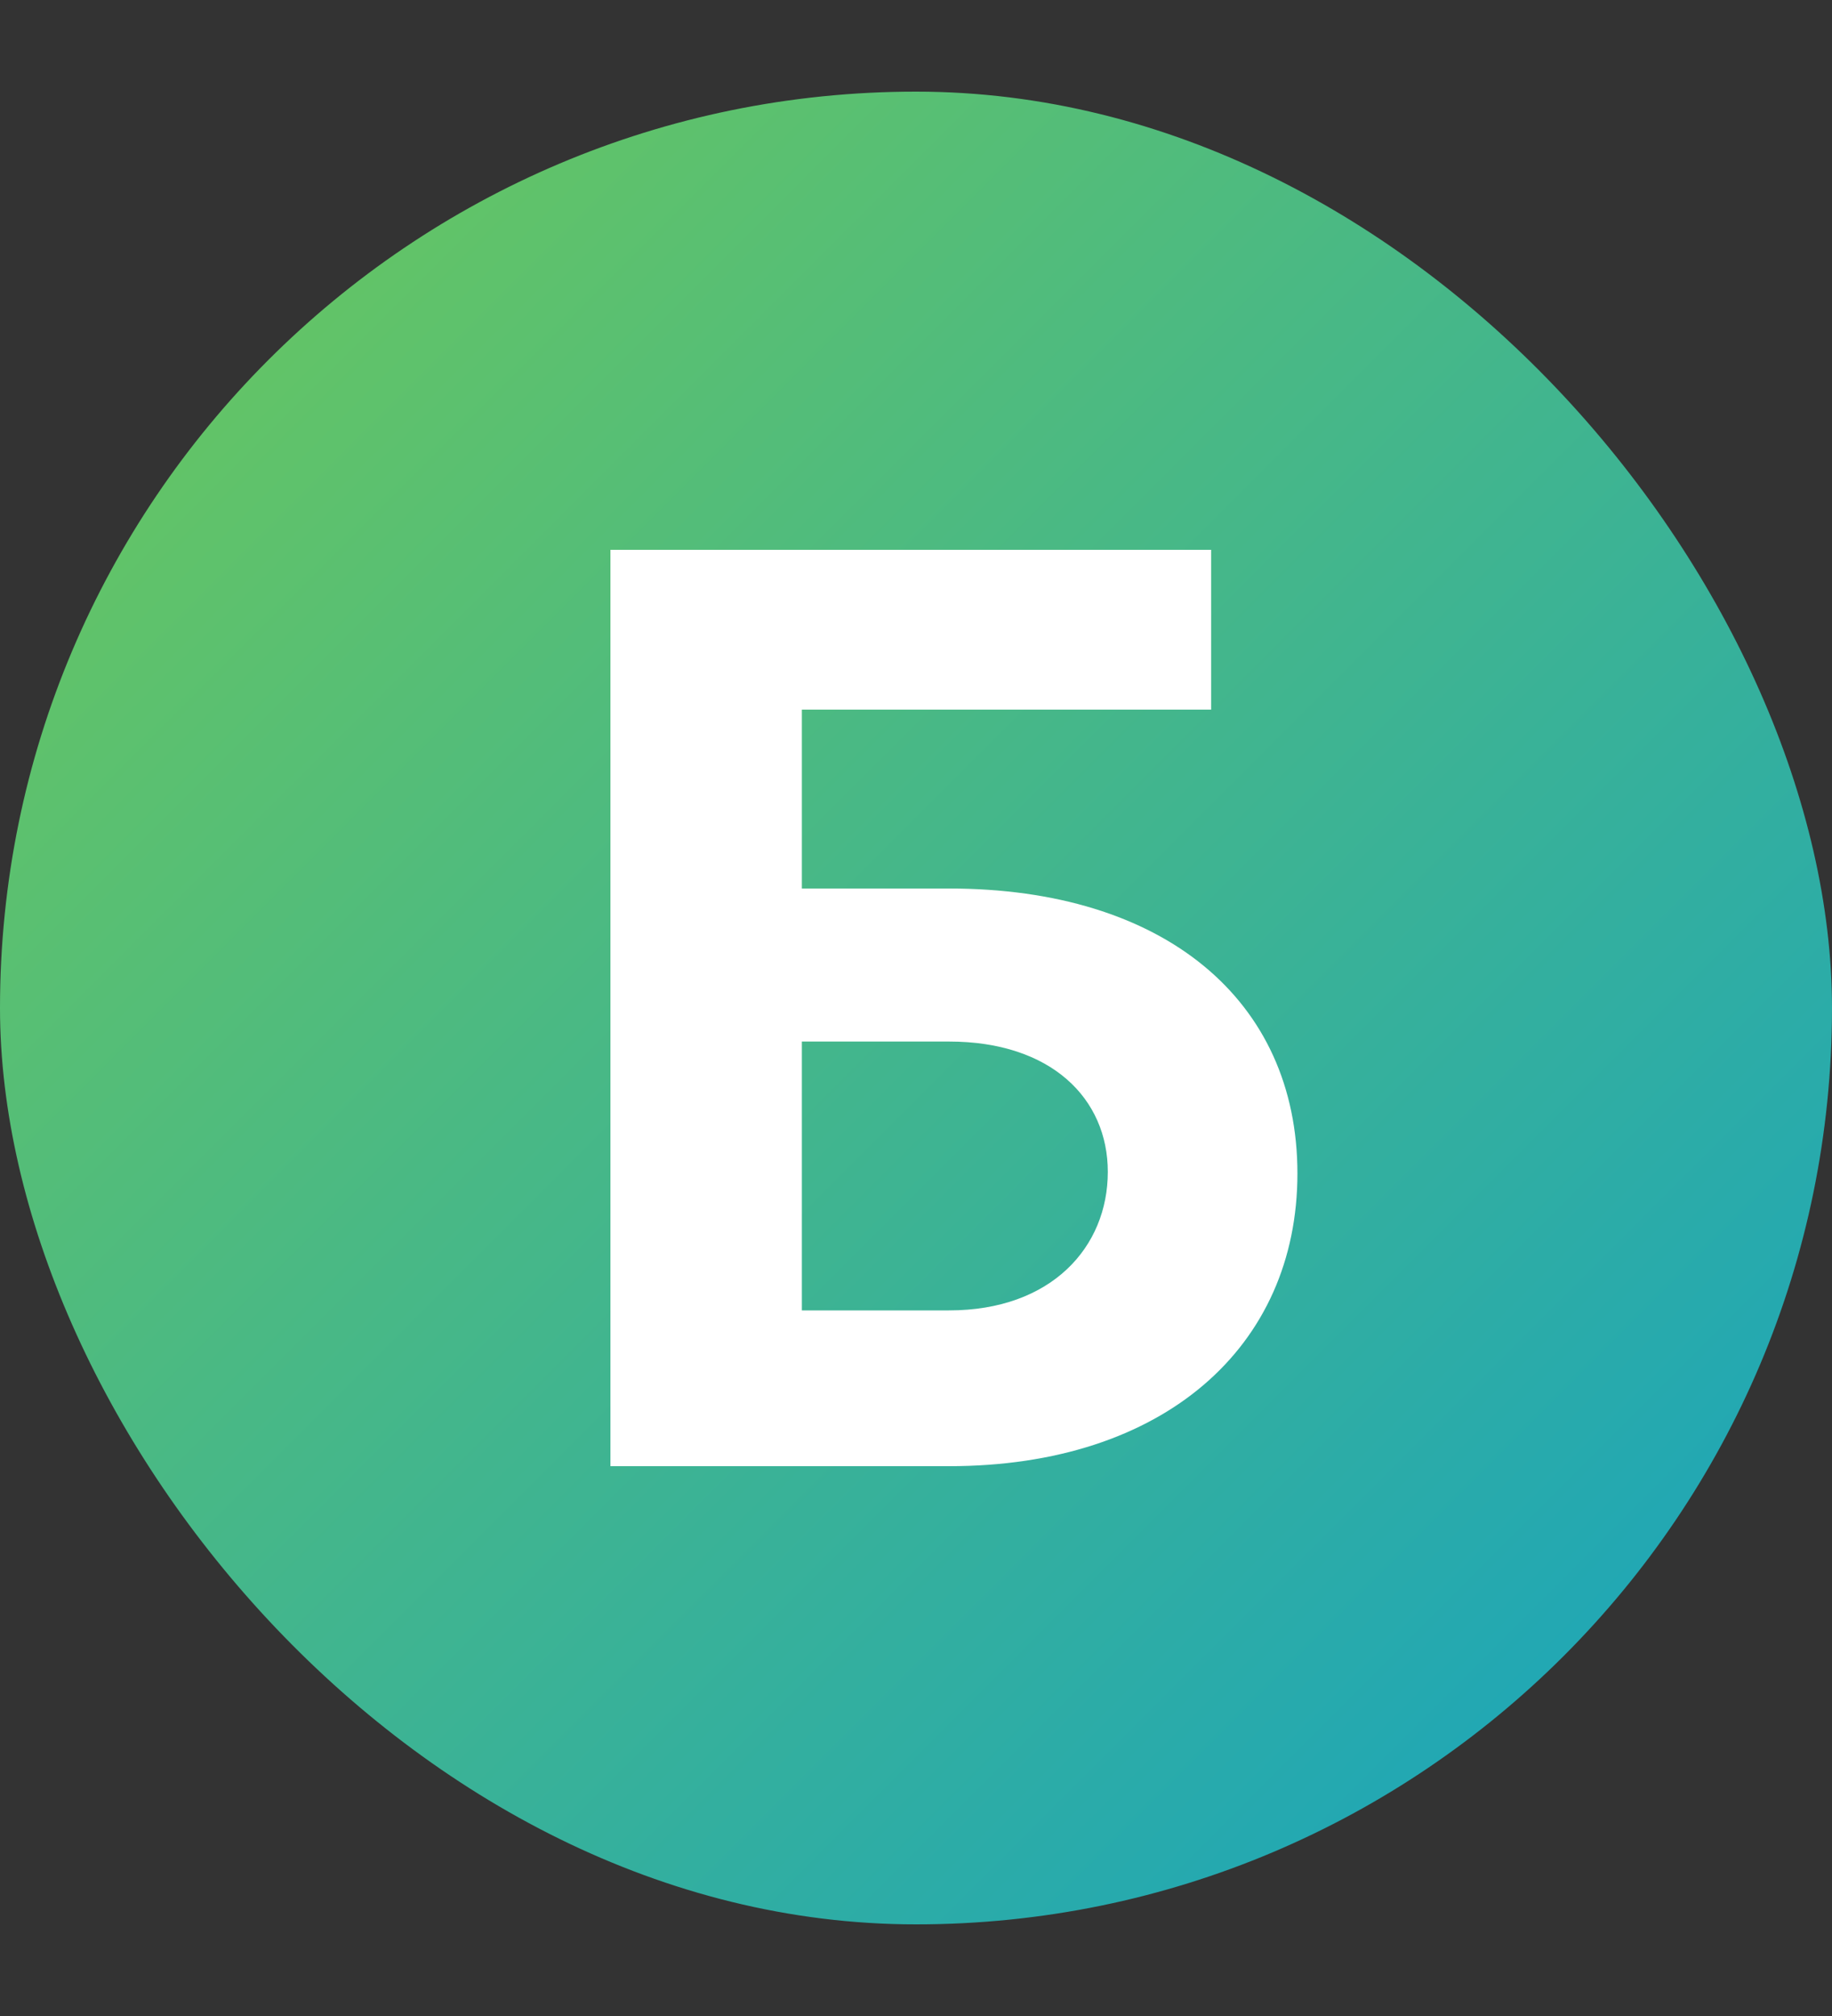 <svg width="10" height="11" viewBox="0 0 10 11" fill="none" xmlns="http://www.w3.org/2000/svg">
<rect x="0" y="0" width="10" height="11" fill="#333333" stroke="none"/>
<rect y="0.5" width="10" height="10" rx="5" fill="url(#paint0_linear_2128_1078)"/>
<path d="M3.332 8H5.18C6.353 8 7.082 7.348 7.082 6.403C7.082 5.456 6.353 4.848 5.18 4.848H4.377V3.872H6.611V3H3.332V8ZM4.377 7.15V5.683H5.18C5.74 5.683 6.047 5.996 6.047 6.394C6.047 6.804 5.74 7.15 5.18 7.15H4.377Z" fill="white"/>
<defs>
<linearGradient id="paint0_linear_2128_1078" x1="0" y1="0.5" x2="10" y2="10.5" gradientUnits="userSpaceOnUse">
<stop stop-color="#6FC958"/>
<stop offset="0.973" stop-color="#17A3C0"/>
</linearGradient>
</defs>
</svg>
